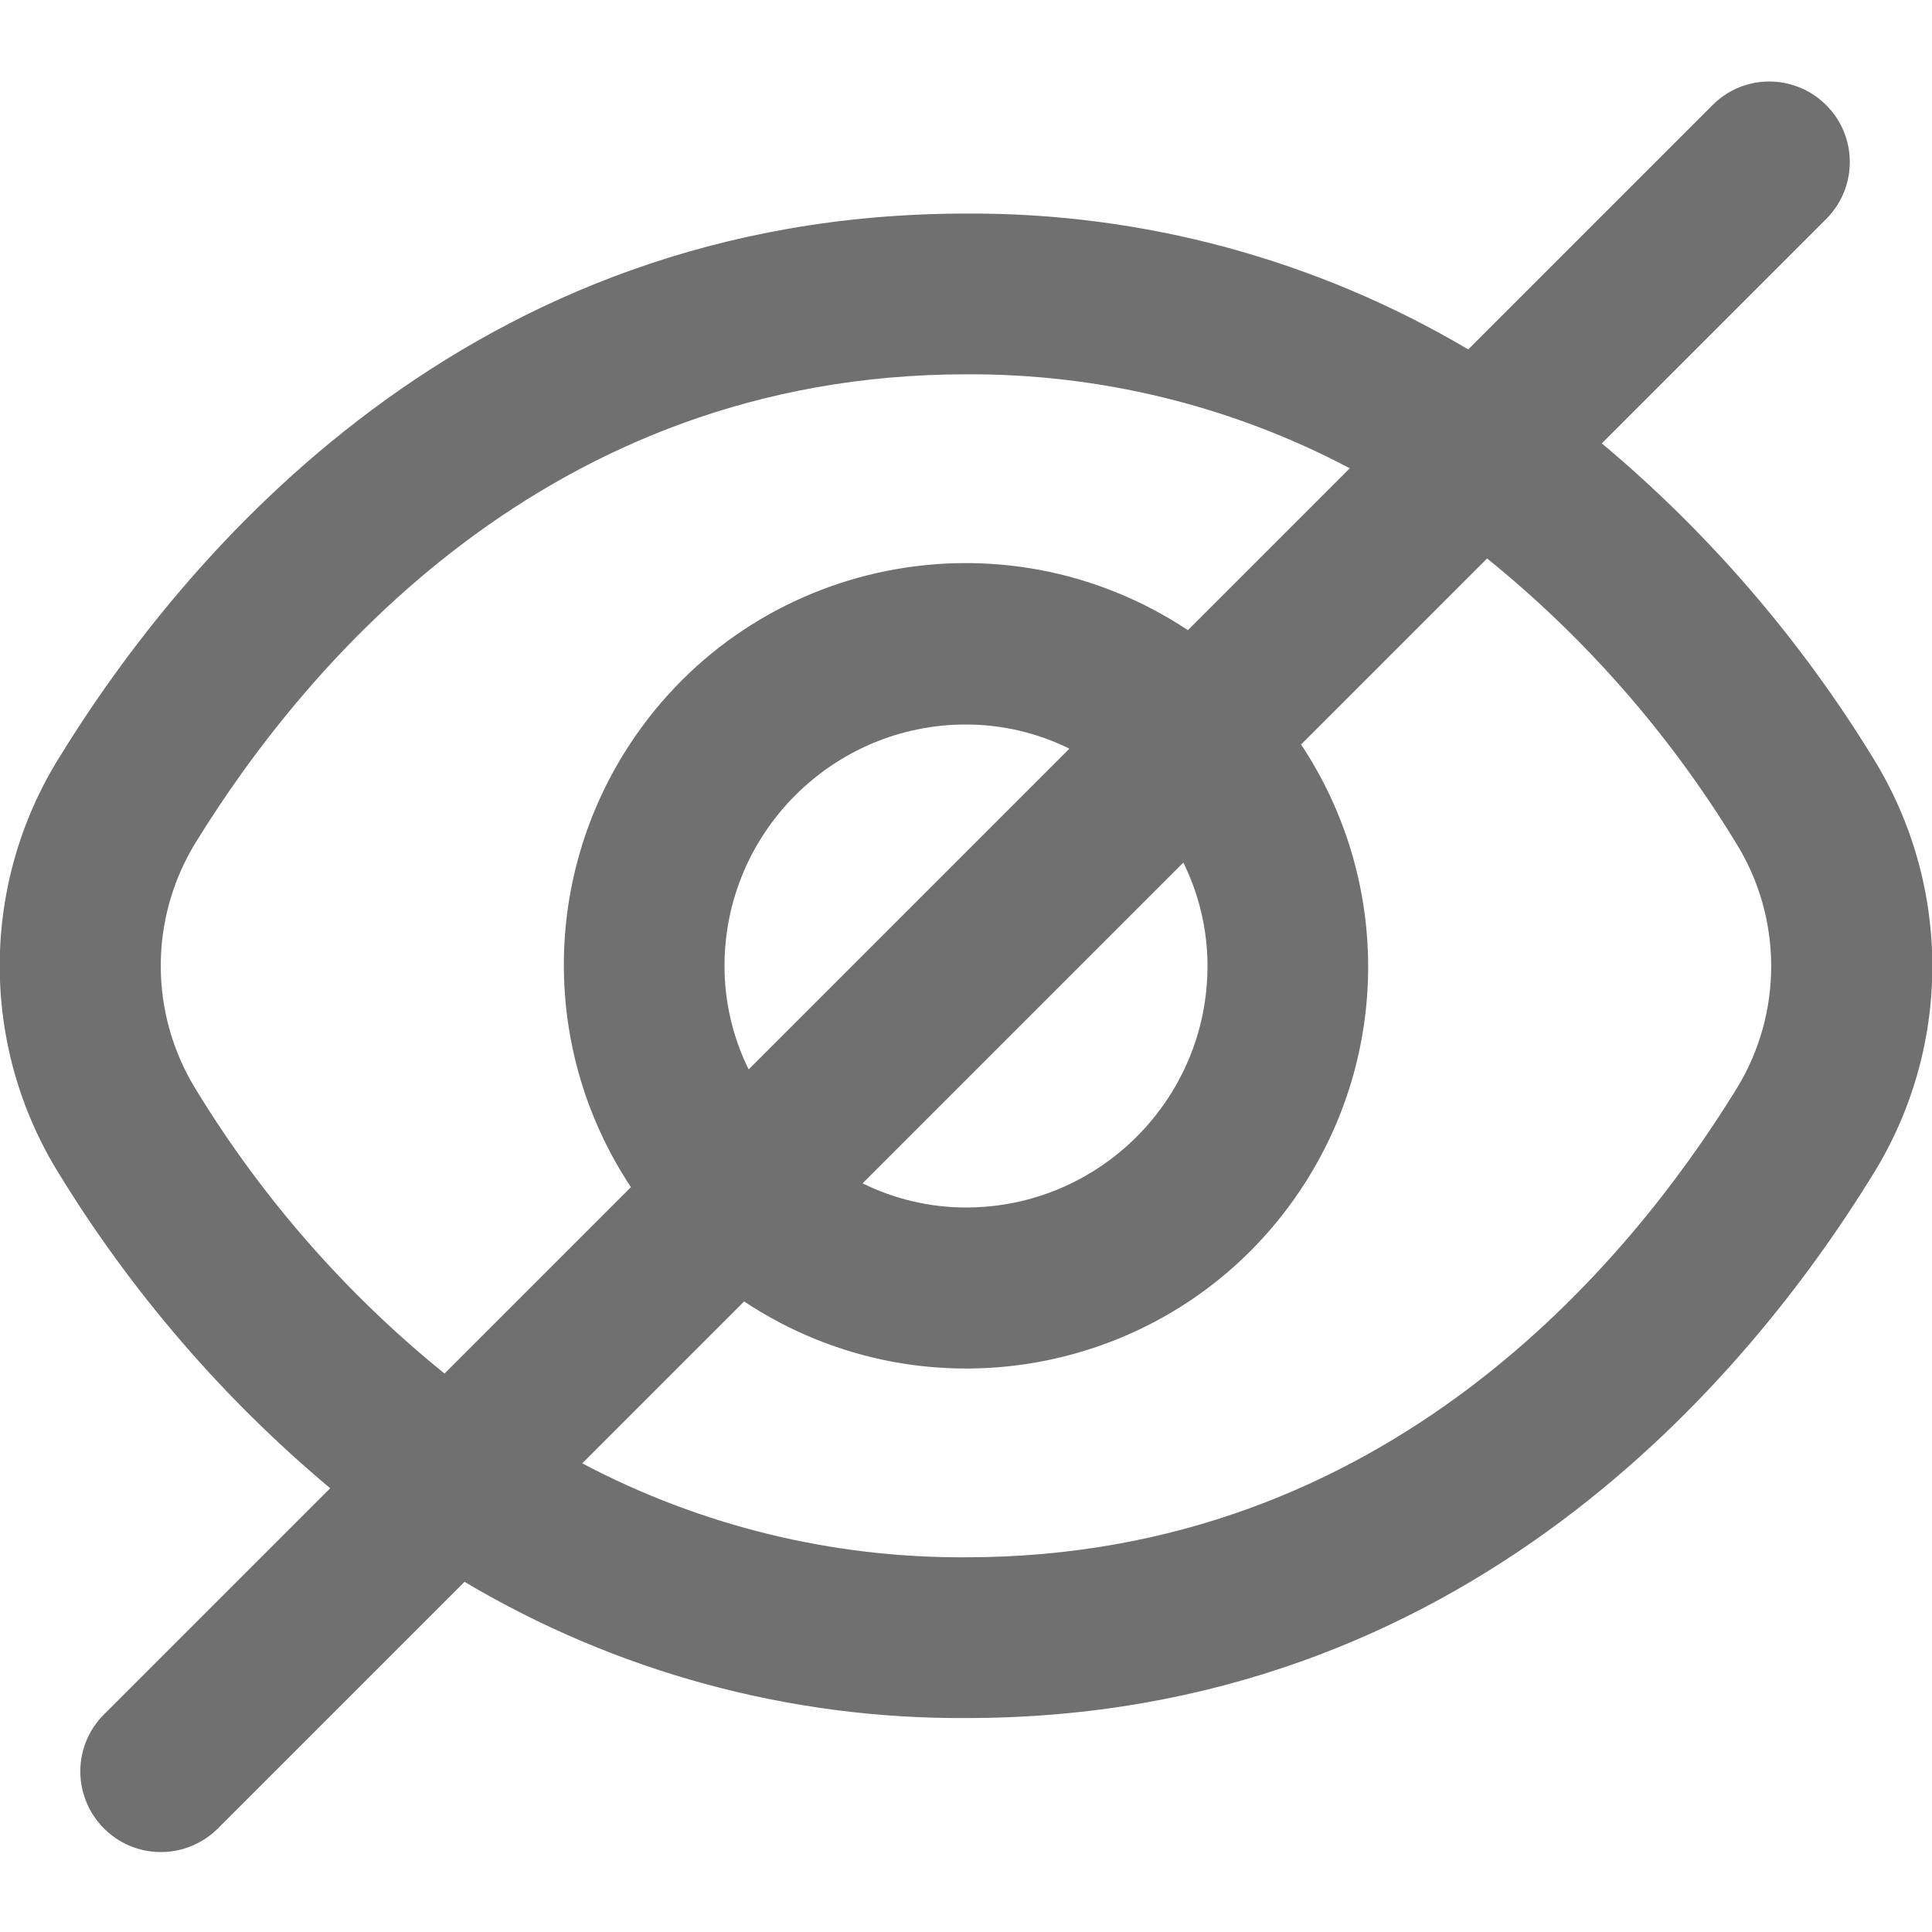 <?xml version="1.0" encoding="utf-8"?>
<!-- Generator: Adobe Illustrator 23.0.2, SVG Export Plug-In . SVG Version: 6.00 Build 0)  -->
<svg version="1.1" id="Outline" xmlns="http://www.w3.org/2000/svg" xmlns:xlink="http://www.w3.org/1999/xlink" x="0px" y="0px"
	 viewBox="0 0 512 512" style="enable-background:new 0 0 512 512;" xml:space="preserve">
<style type="text/css">
	.st0{fill:#707070;}
</style>
<path class="st0" d="M496.4,200.9c-19.3-31.5-43.6-59.7-71.9-83.4l59.7-59.7c8.2-8.5,8-22-0.5-30.2c-8.3-8-21.4-8-29.6,0l-65,65
	C348.9,68.8,302.8,56.3,256,56.6c-132.1,0-207.3,90.4-240.4,144.3c-20.9,33.7-20.9,76.4,0,110.1c19.3,31.5,43.6,59.7,71.9,83.4
	l-59.7,59.7c-8.5,8.2-8.7,21.7-0.5,30.2c8.2,8.5,21.7,8.7,30.2,0.5c0.2-0.2,0.4-0.3,0.5-0.5l65.1-65.1c40.2,23.9,86.2,36.4,133,36.1
	c132.1,0,207.3-90.4,240.4-144.3C517.3,277.3,517.3,234.7,496.4,200.9z M51.9,288.7c-12.4-20.1-12.4-45.4,0-65.5
	c28.5-46.2,92.8-124,204.1-124c35.4-0.2,70.3,8.3,101.7,24.9l-42.9,42.9c-49-32.5-115.1-19.2-147.6,29.8
	c-23.7,35.7-23.7,82.1,0,117.8L117.8,364C91.7,342.9,69.4,317.4,51.9,288.7z M320,256c0,35.3-28.7,64-64,64
	c-9.5,0-18.9-2.2-27.4-6.4l85-85C317.8,237.1,320,246.5,320,256z M192,256c0-35.3,28.7-64,64-64c9.5,0,18.9,2.2,27.4,6.4l-85,85
	C194.2,274.9,192,265.5,192,256z M460.1,288.7c-28.5,46.2-92.8,124-204.1,124c-35.4,0.2-70.3-8.3-101.7-24.9l42.9-42.9
	c49,32.5,115.1,19.2,147.6-29.8c23.7-35.7,23.7-82.1,0-117.8l49.3-49.3c26.1,21.1,48.4,46.6,65.9,75.3
	C472.5,243.3,472.5,268.7,460.1,288.7L460.1,288.7z"/>
</svg>
